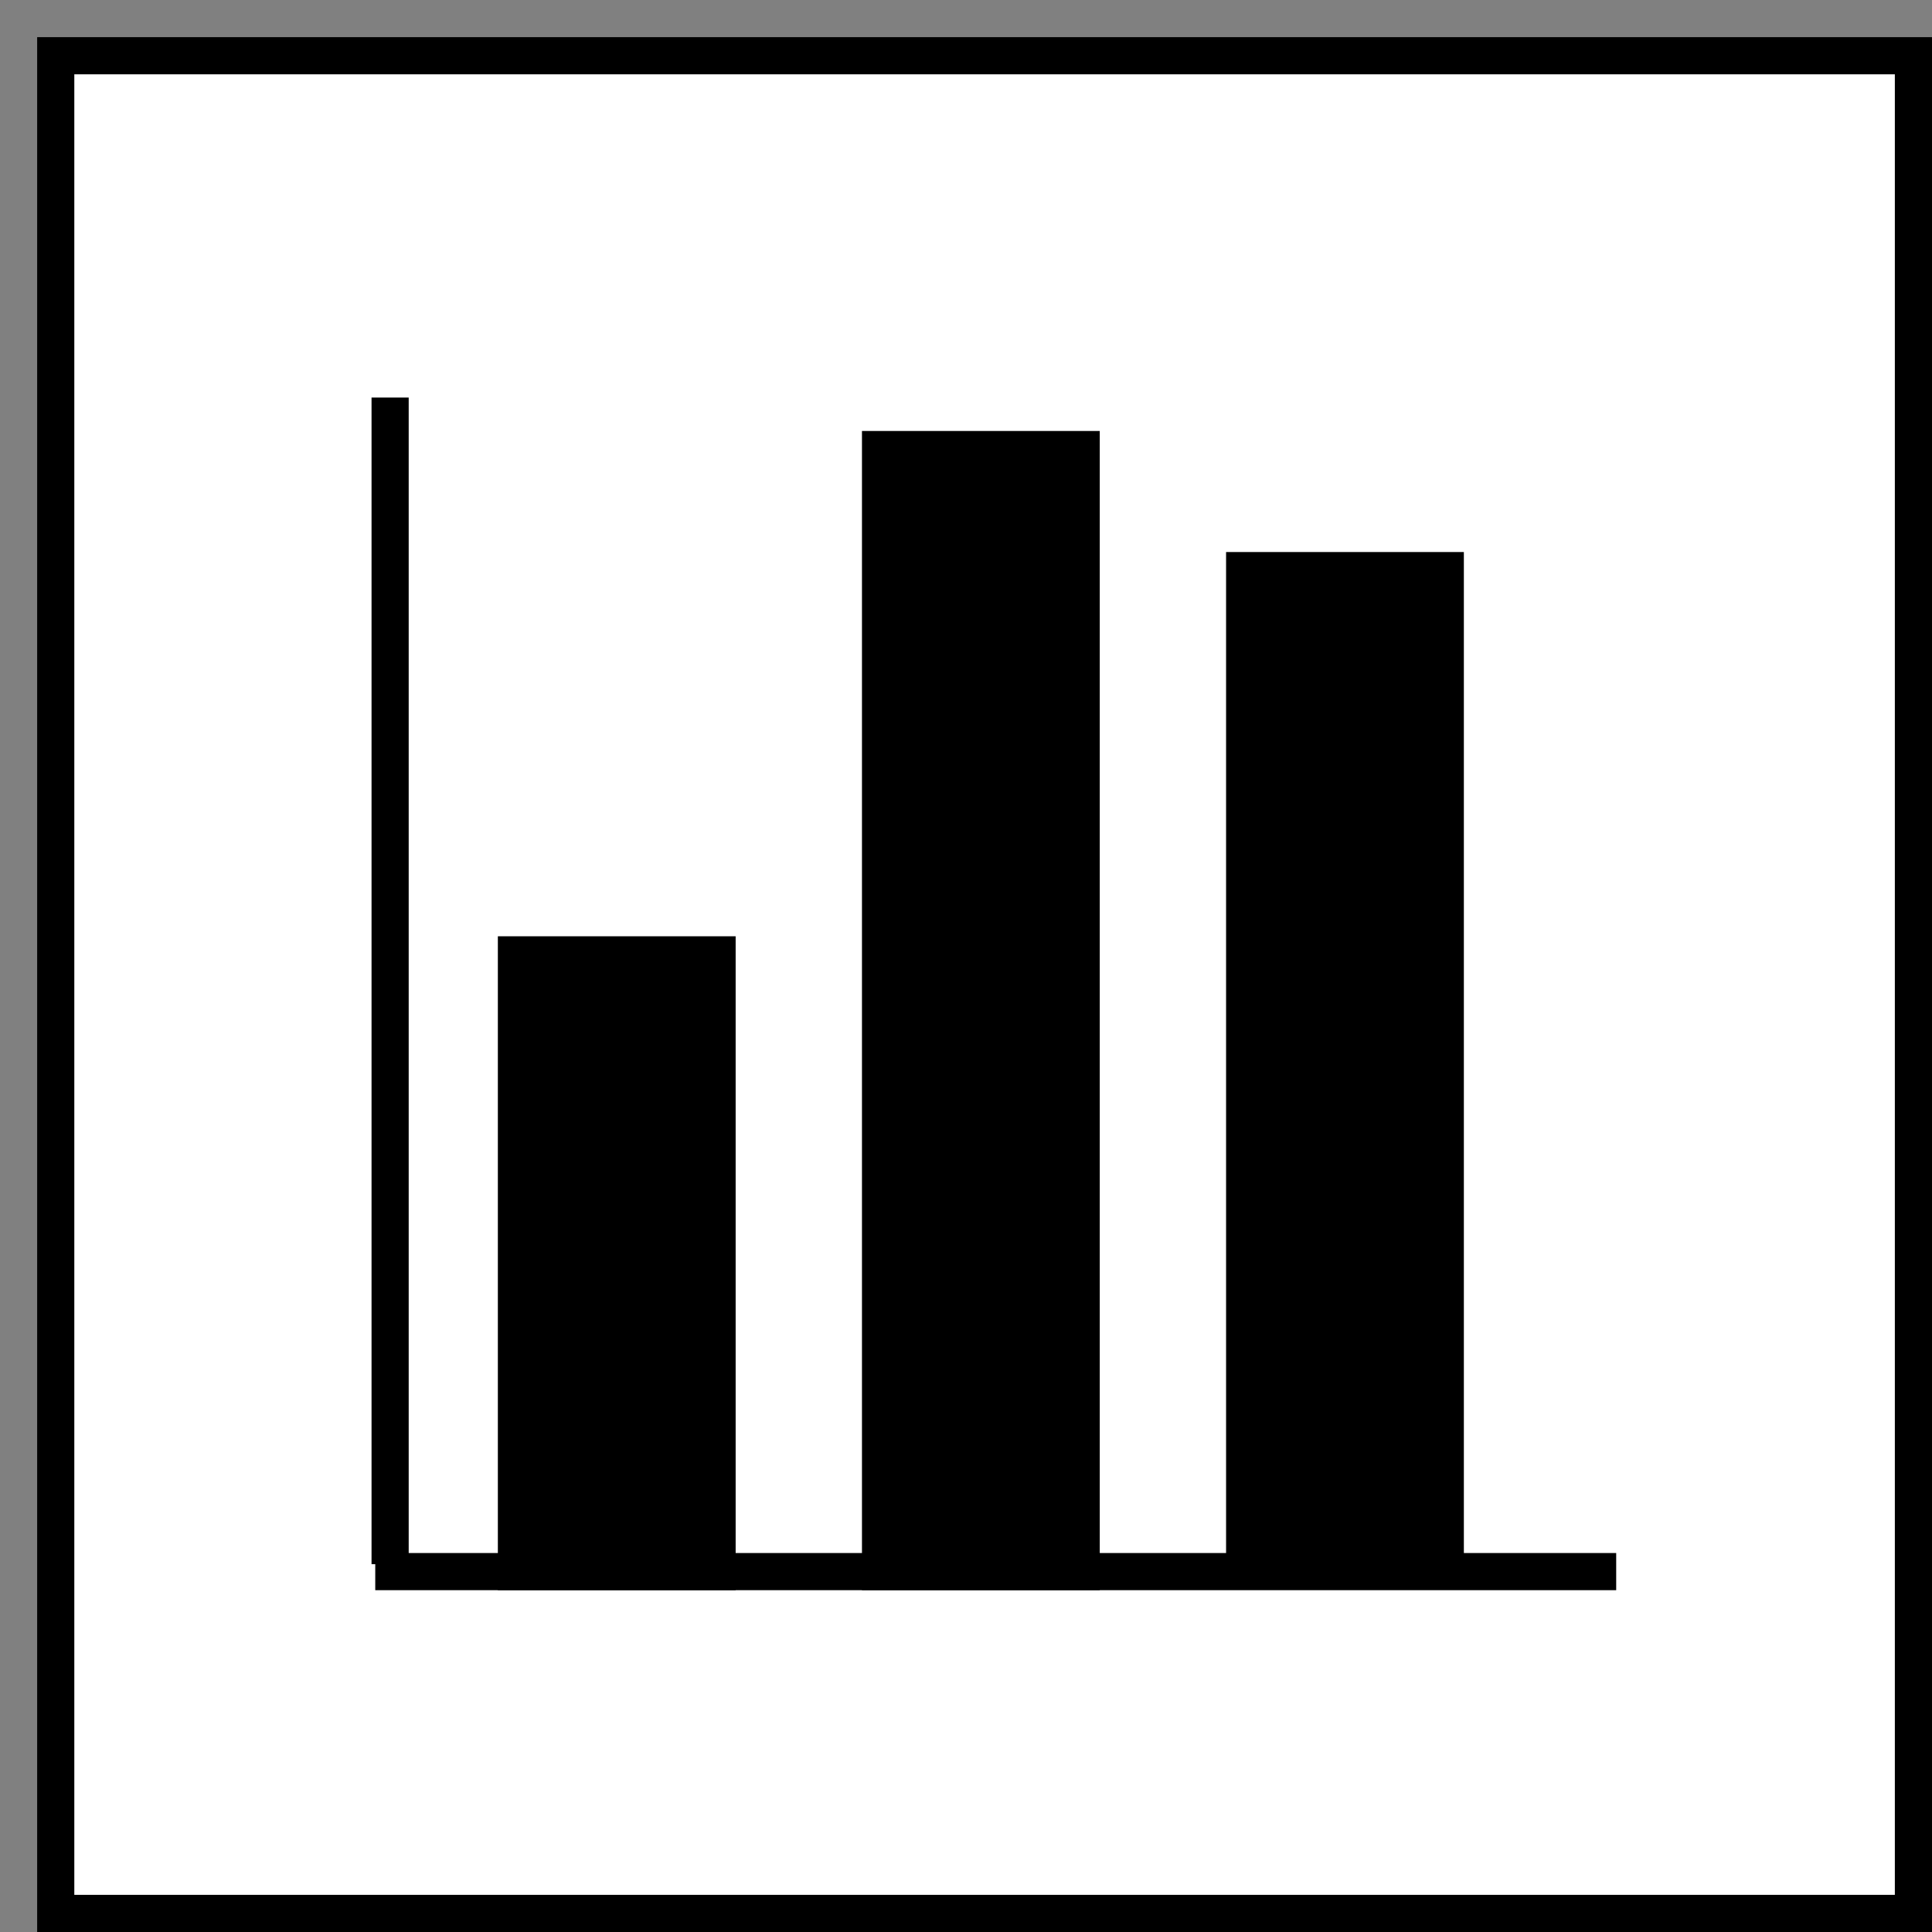 <?xml version="1.0" encoding="UTF-8"?>
<!DOCTYPE svg PUBLIC "-//W3C//DTD SVG 1.1//EN" "http://www.w3.org/Graphics/SVG/1.1/DTD/svg11.dtd">
<svg version="1.1" xmlns="http://www.w3.org/2000/svg" xmlns:xlink="http://www.w3.org/1999/xlink" x="0" y="0" width="52" height="52" viewBox="0, 0, 52, 52">
  <rect x="0" y="0" width="52" height="52" fill="#808080" stroke="none"/>
  <g id="Layer_1" transform="translate(-47.2, -144.8)">
    <g>
      <path d="M48.7,146.3 L98.7,146.3 L98.7,196.3 L48.7,196.3 L48.7,146.3 z" fill="#FFFFFF"/>
      <path d="M48.7,146.3 L98.7,146.3 L98.7,196.3 L48.7,196.3 L48.7,146.3 z" fill-opacity="0" stroke="#000000" stroke-width="1"/>
    </g>
  </g>
  <g id="Layer_2" transform="translate(-47.2, -144.8)">
    <path d="M57.7,155.5 L57.7,186.9" fill-opacity="0" stroke="#000000" stroke-width="1"/>
    <path d="M57.3,187.1 L90.7,187.1" fill-opacity="0" stroke="#000000" stroke-width="1"/>
    <g>
      <path d="M61.1,170.5 L66.5,170.5 L66.5,187.1 L61.1,187.1 L61.1,170.5 z" fill="#000000"/>
      <path d="M61.1,170.5 L66.5,170.5 L66.5,187.1 L61.1,187.1 L61.1,170.5 z" fill-opacity="0" stroke="#000000" stroke-width="1"/>
    </g>
    <g>
      <path d="M70.9,156.9 L76.3,156.9 L76.3,187.1 L70.9,187.1 L70.9,156.9 z" fill="#000000"/>
      <path d="M70.9,156.9 L76.3,156.9 L76.3,187.1 L70.9,187.1 L70.9,156.9 z" fill-opacity="0" stroke="#000000" stroke-width="1"/>
    </g>
    <g>
      <path d="M80.7,160.158 L86.1,160.158 L86.1,186.9 L80.7,186.9 L80.7,160.158 z" fill="#000000"/>
      <path d="M80.7,160.158 L86.1,160.158 L86.1,186.9 L80.7,186.9 L80.7,160.158 z" fill-opacity="0" stroke="#000000" stroke-width="1"/>
    </g>
  </g>
</svg>
